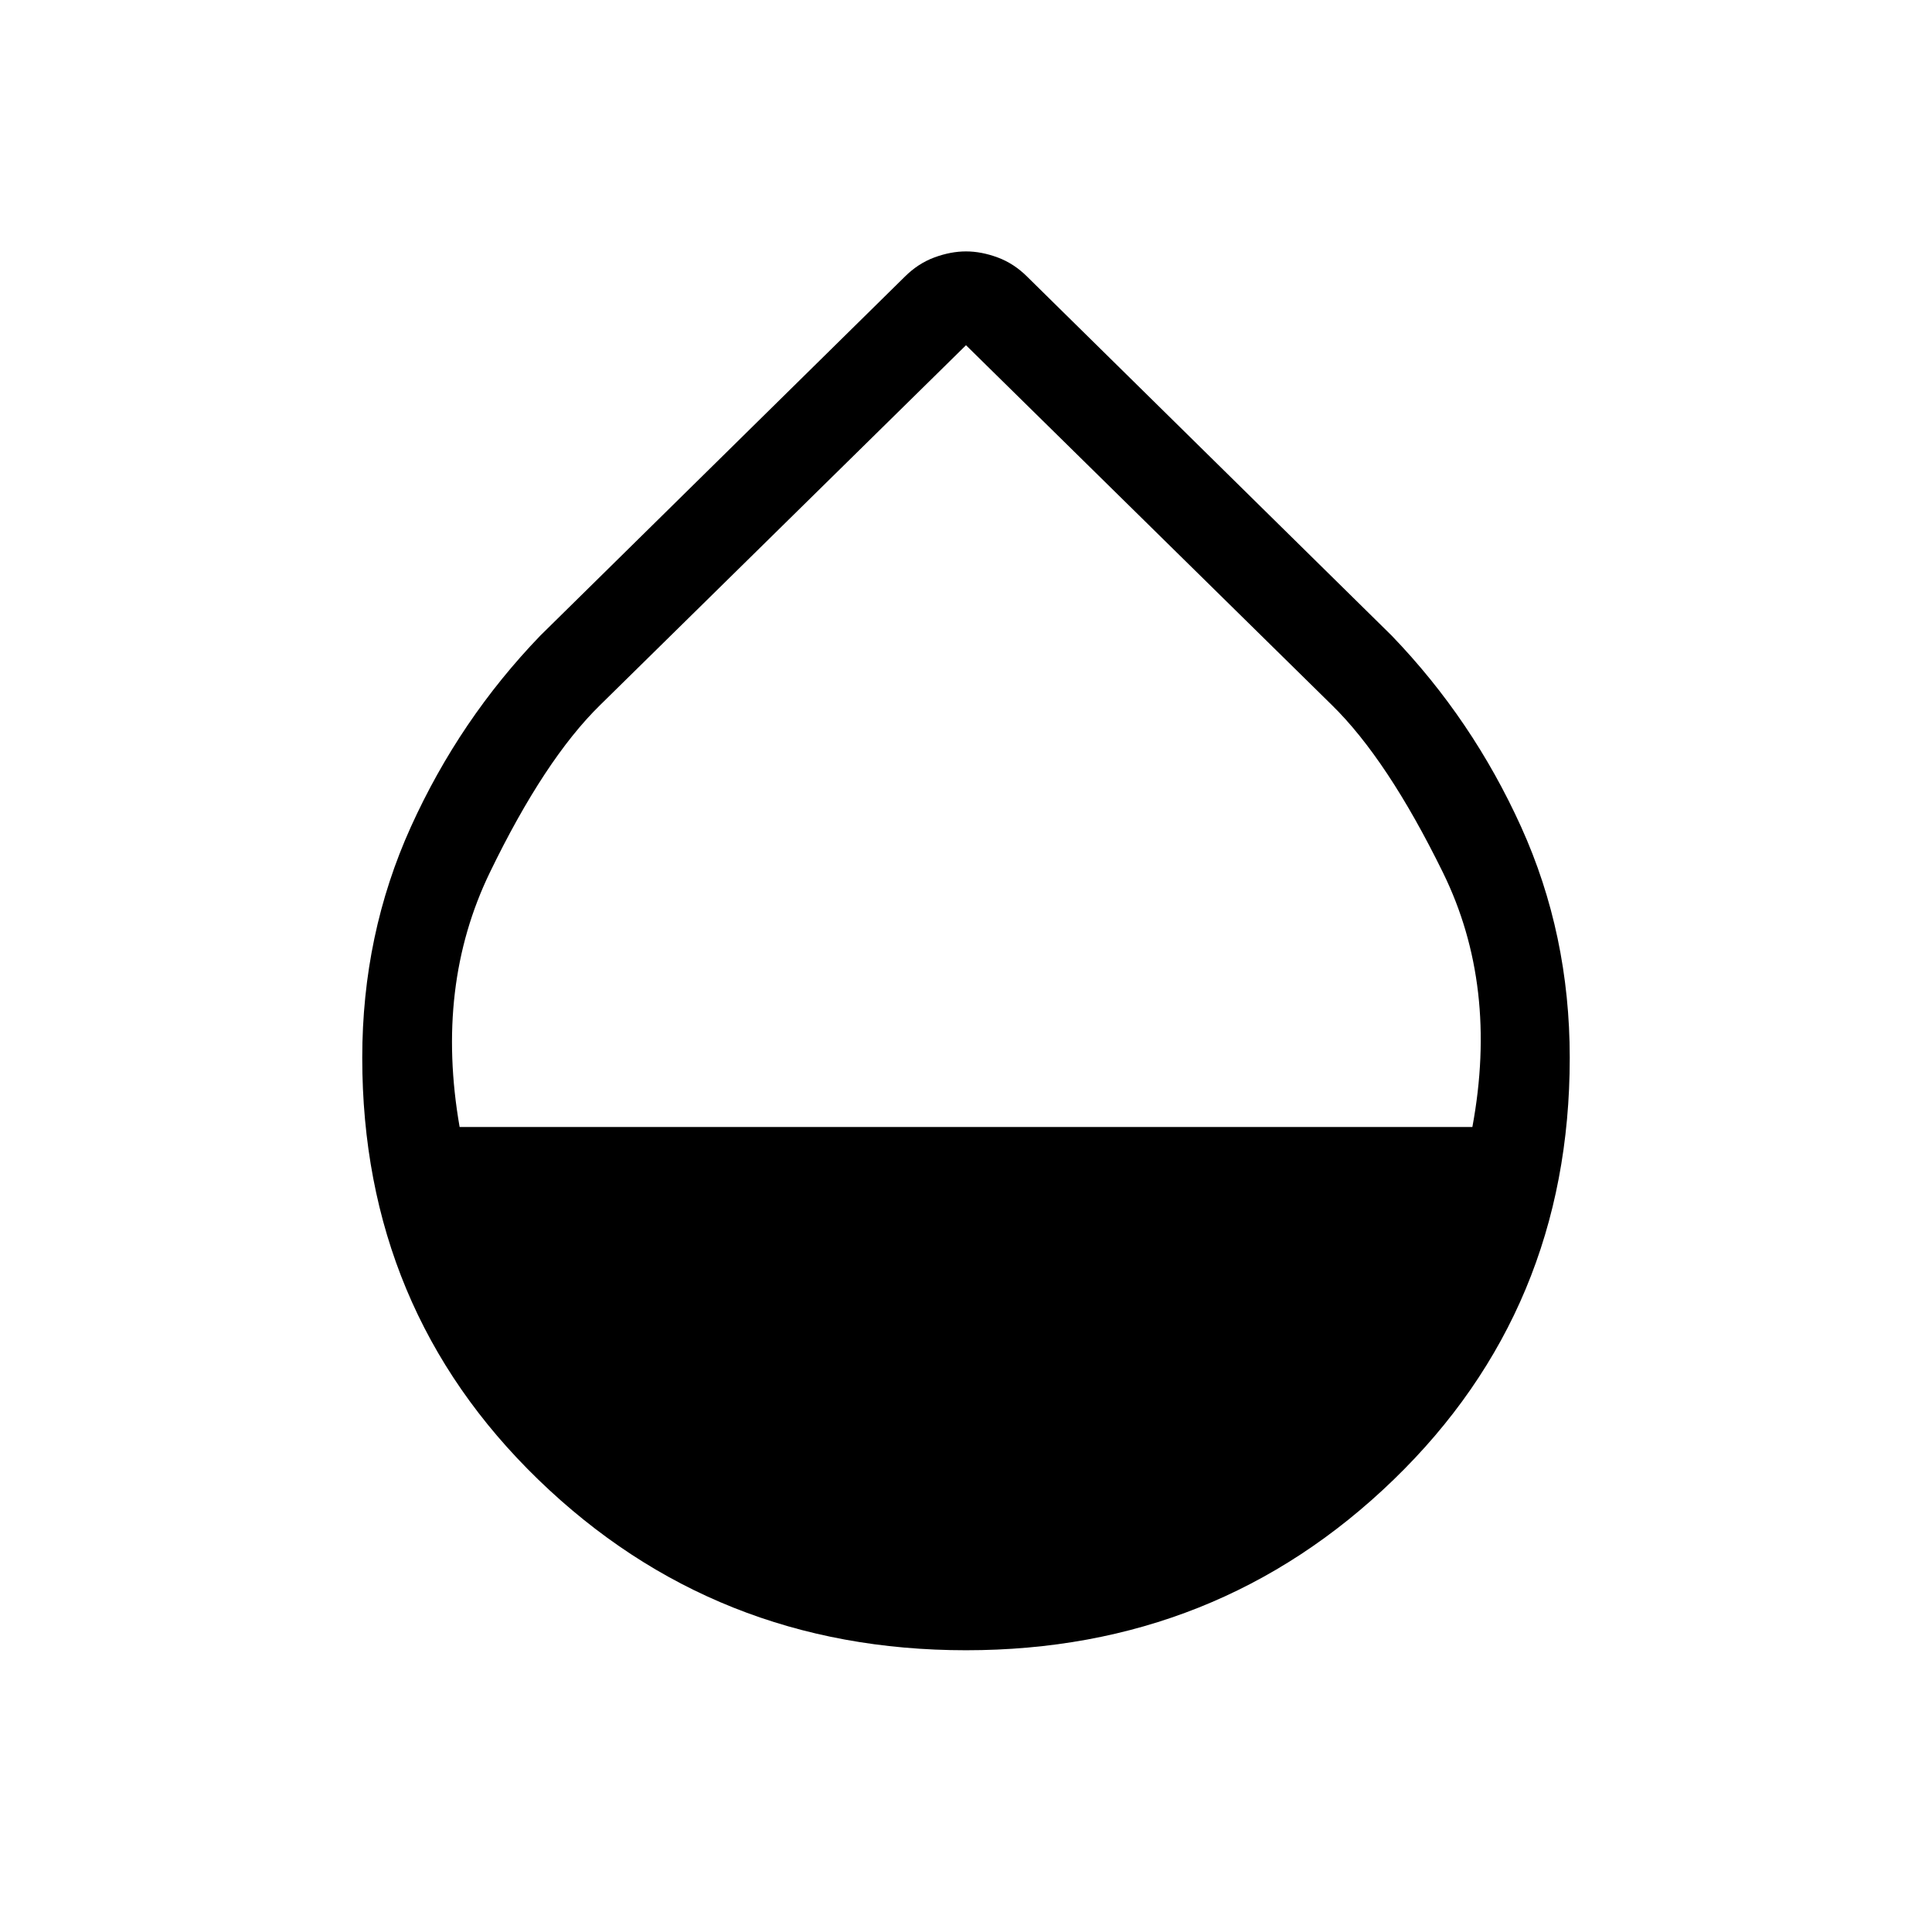 <svg xmlns="http://www.w3.org/2000/svg" width="48" height="48" viewBox="0 -960 960 960"><path d="M480-140.001q-124.922 0-212.461-84.731-87.538-84.73-87.538-209.653 0-61.384 24.154-114.73 24.154-53.346 64.308-95.038L449.539-822.46q6.615-6.615 14.73-9.615 8.116-3 15.731-3t15.731 3q8.115 3 14.73 9.615l181.076 178.307q40.154 41.692 64.308 95.038 24.154 53.346 24.154 114.73 0 124.923-87.538 209.653Q604.922-140.001 480-140.001ZM228.385-400h503.23q13-70.154-14.615-126.423-27.616-56.269-55.231-83.269L480-788.461 298.231-609.692q-27.615 27-54.846 83.269-27.231 56.269-15 126.423Z"/></svg>